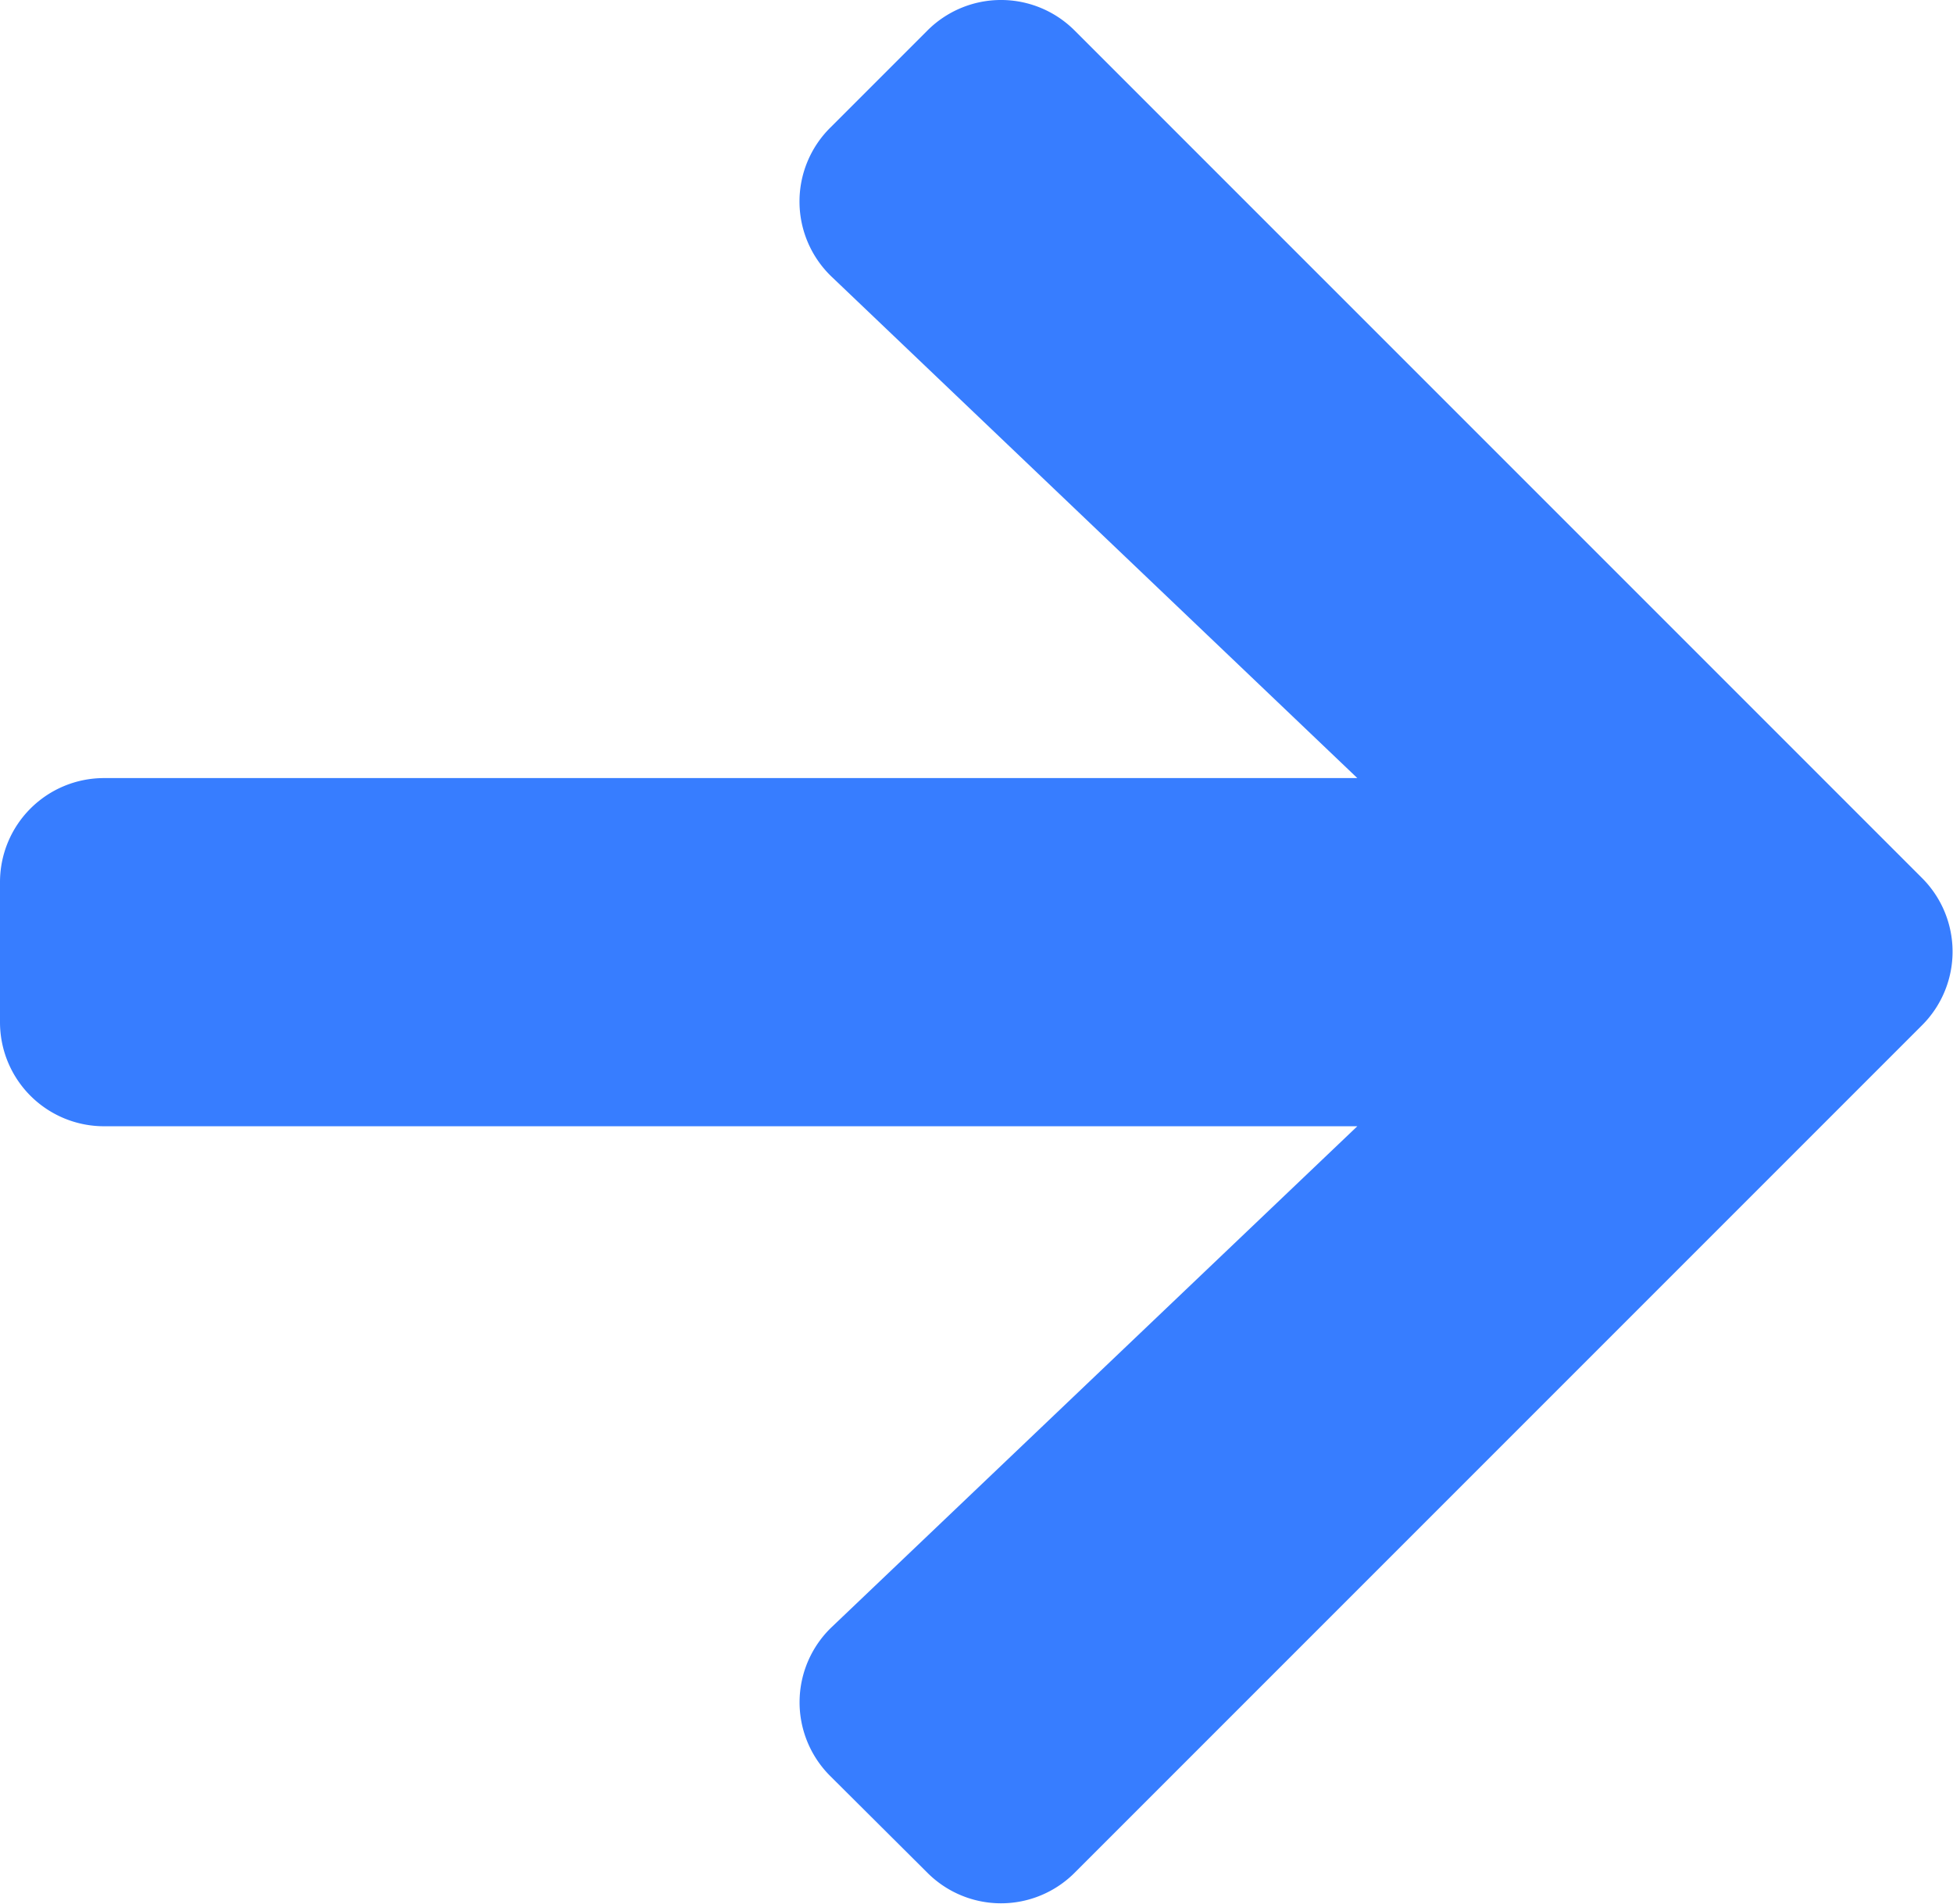 <svg xmlns="http://www.w3.org/2000/svg" width="13.144" height="12.811" viewBox="0 0 13.144 12.811">
  <path id="Icon_awesome-arrow-right" data-name="Icon awesome-arrow-right" d="M5.589,3.505l.651-.651a.7.7,0,0,1,.994,0l5.7,5.7a.7.7,0,0,1,0,.994l-5.7,5.7a.7.7,0,0,1-.994,0L5.589,14.6A.7.7,0,0,1,5.6,13.594l3.535-3.368H.7a.7.7,0,0,1-.7-.7V8.583a.7.7,0,0,1,.7-.7H9.135L5.6,4.512A.7.7,0,0,1,5.589,3.505Z" transform="translate(0 -2.647)" fill="#377DFF"/>
</svg>
